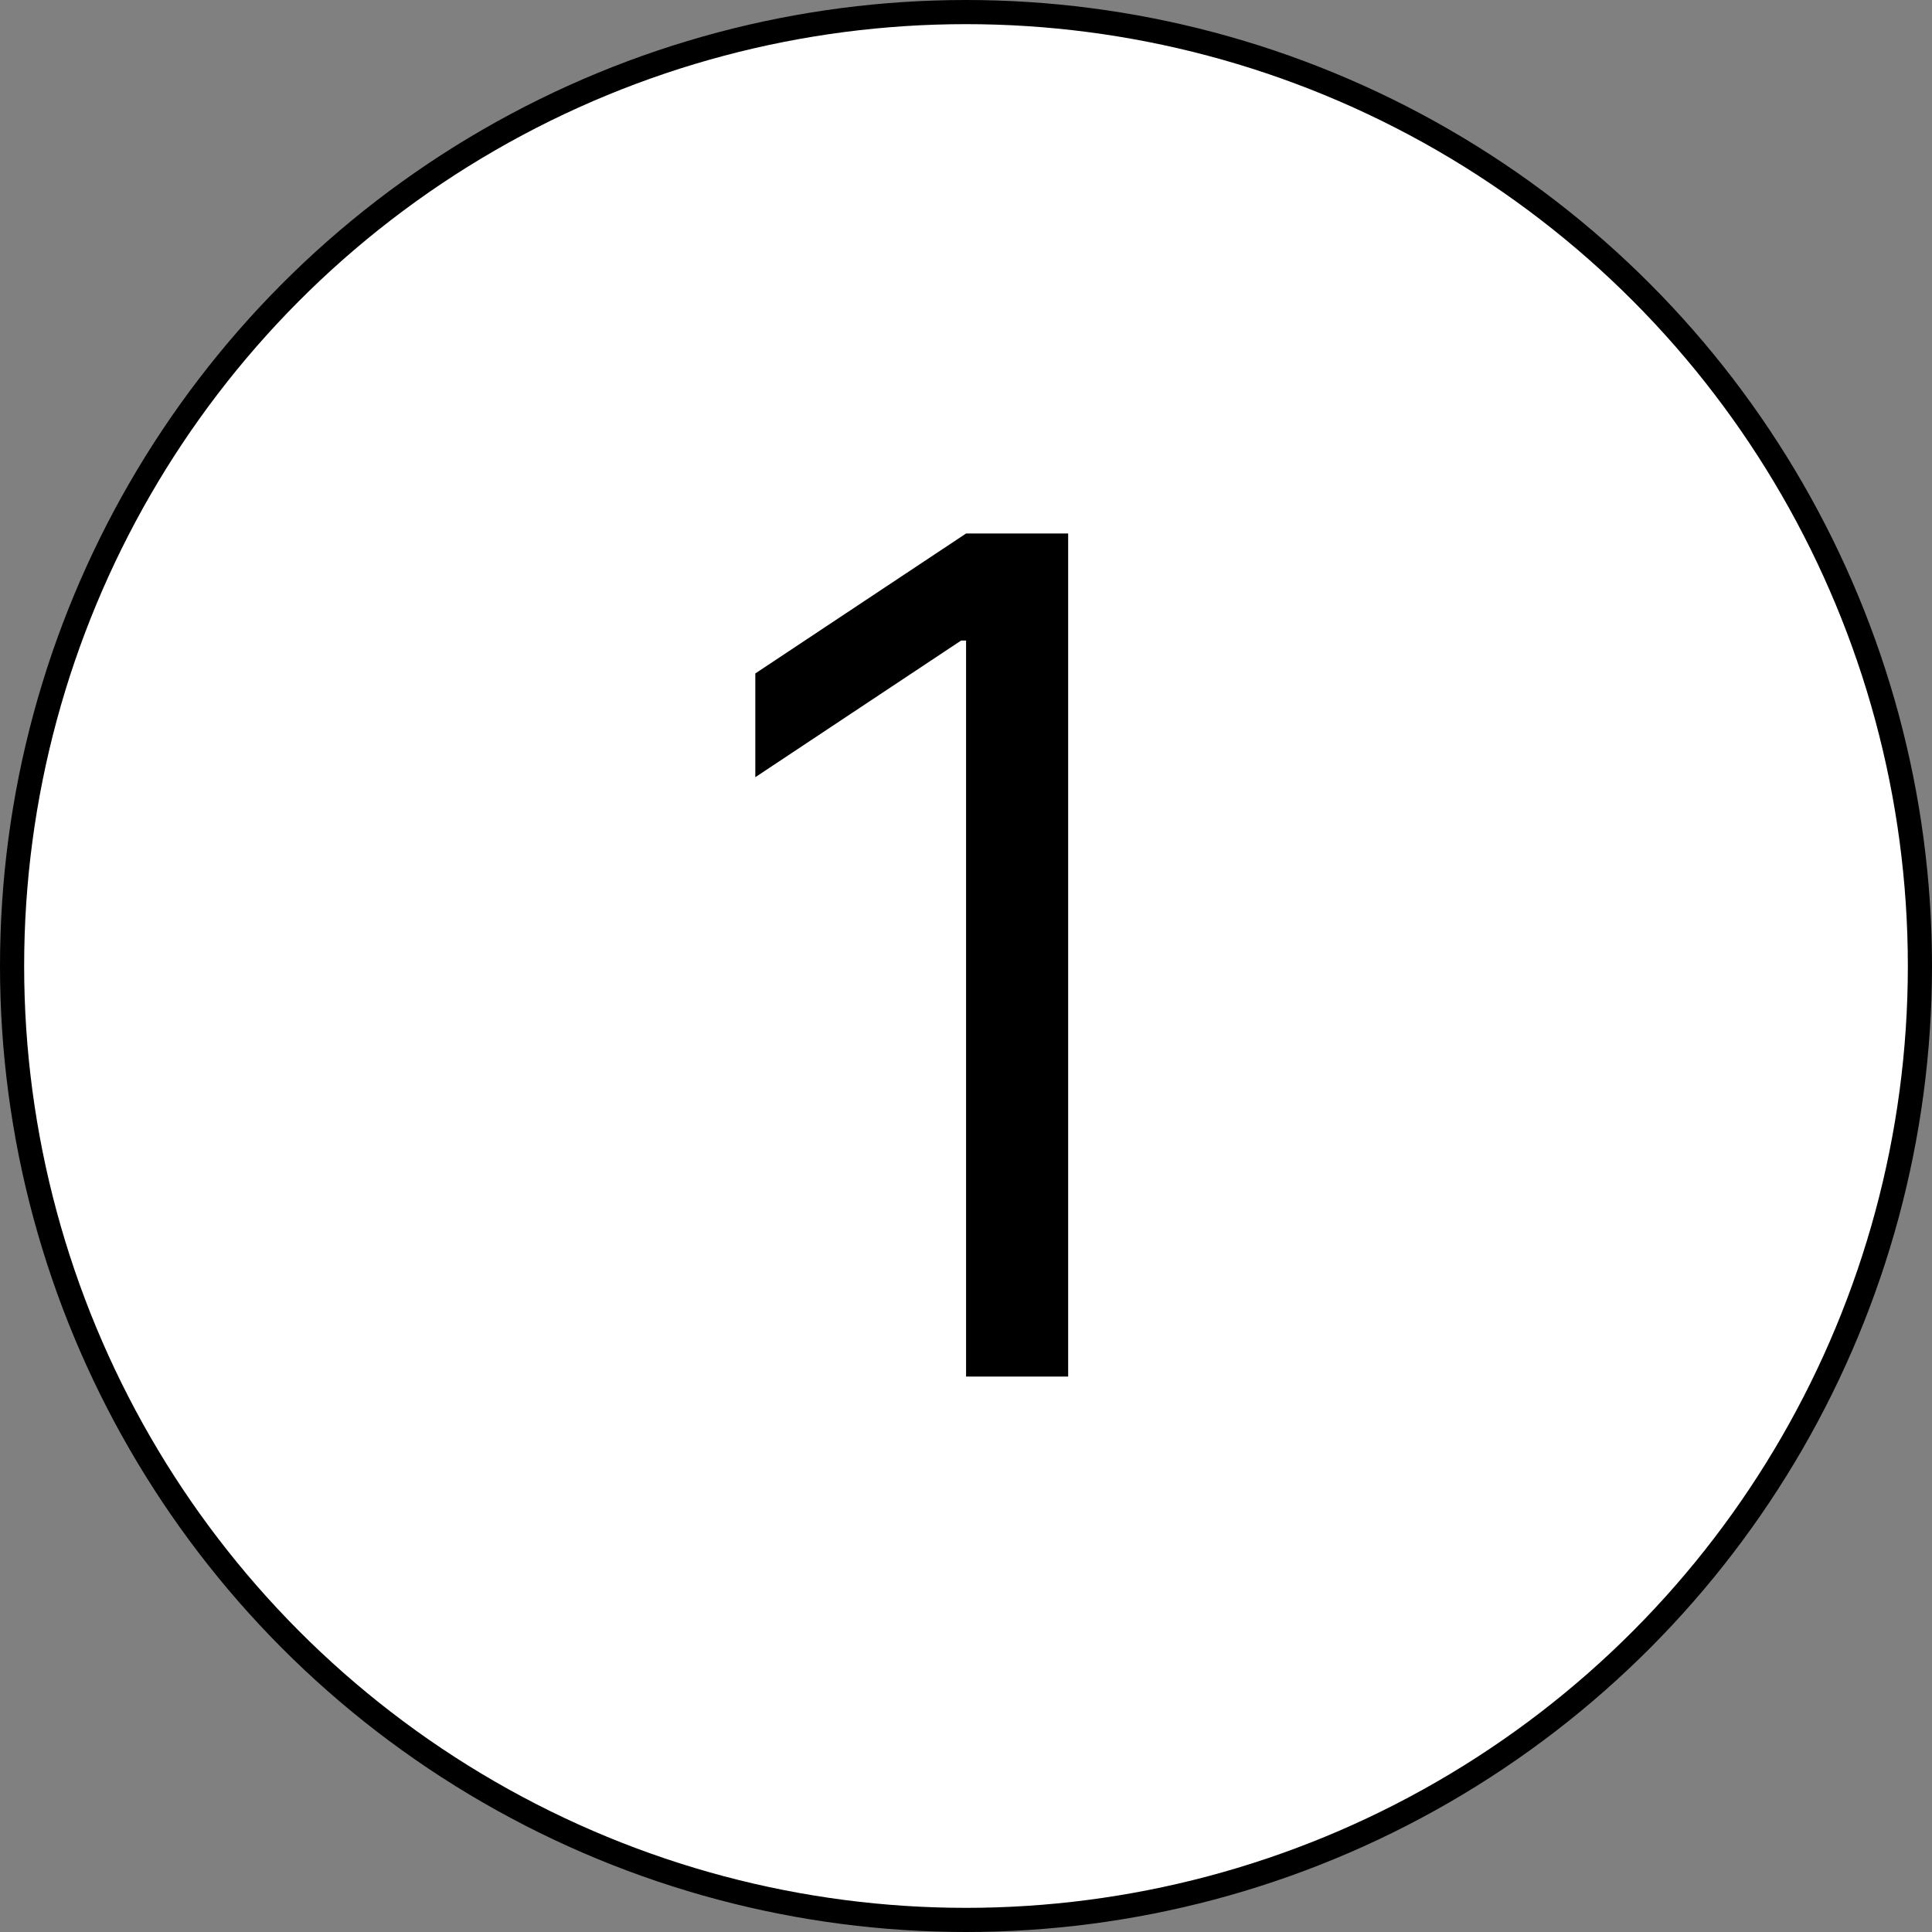 <svg width="80" height="80" viewBox="0 0 80 80" fill="none" xmlns="http://www.w3.org/2000/svg">
<rect x="0" y="0" width="80" height="80" fill="#808080" stroke="none"/>
<circle cx="40" cy="40" r="39.5" fill="white" stroke="black"/>
<path d="M44.23 22.091V57H40.003V26.523H39.798L31.276 32.182V27.886L40.003 22.091H44.23Z" fill="black"/>
</svg>
